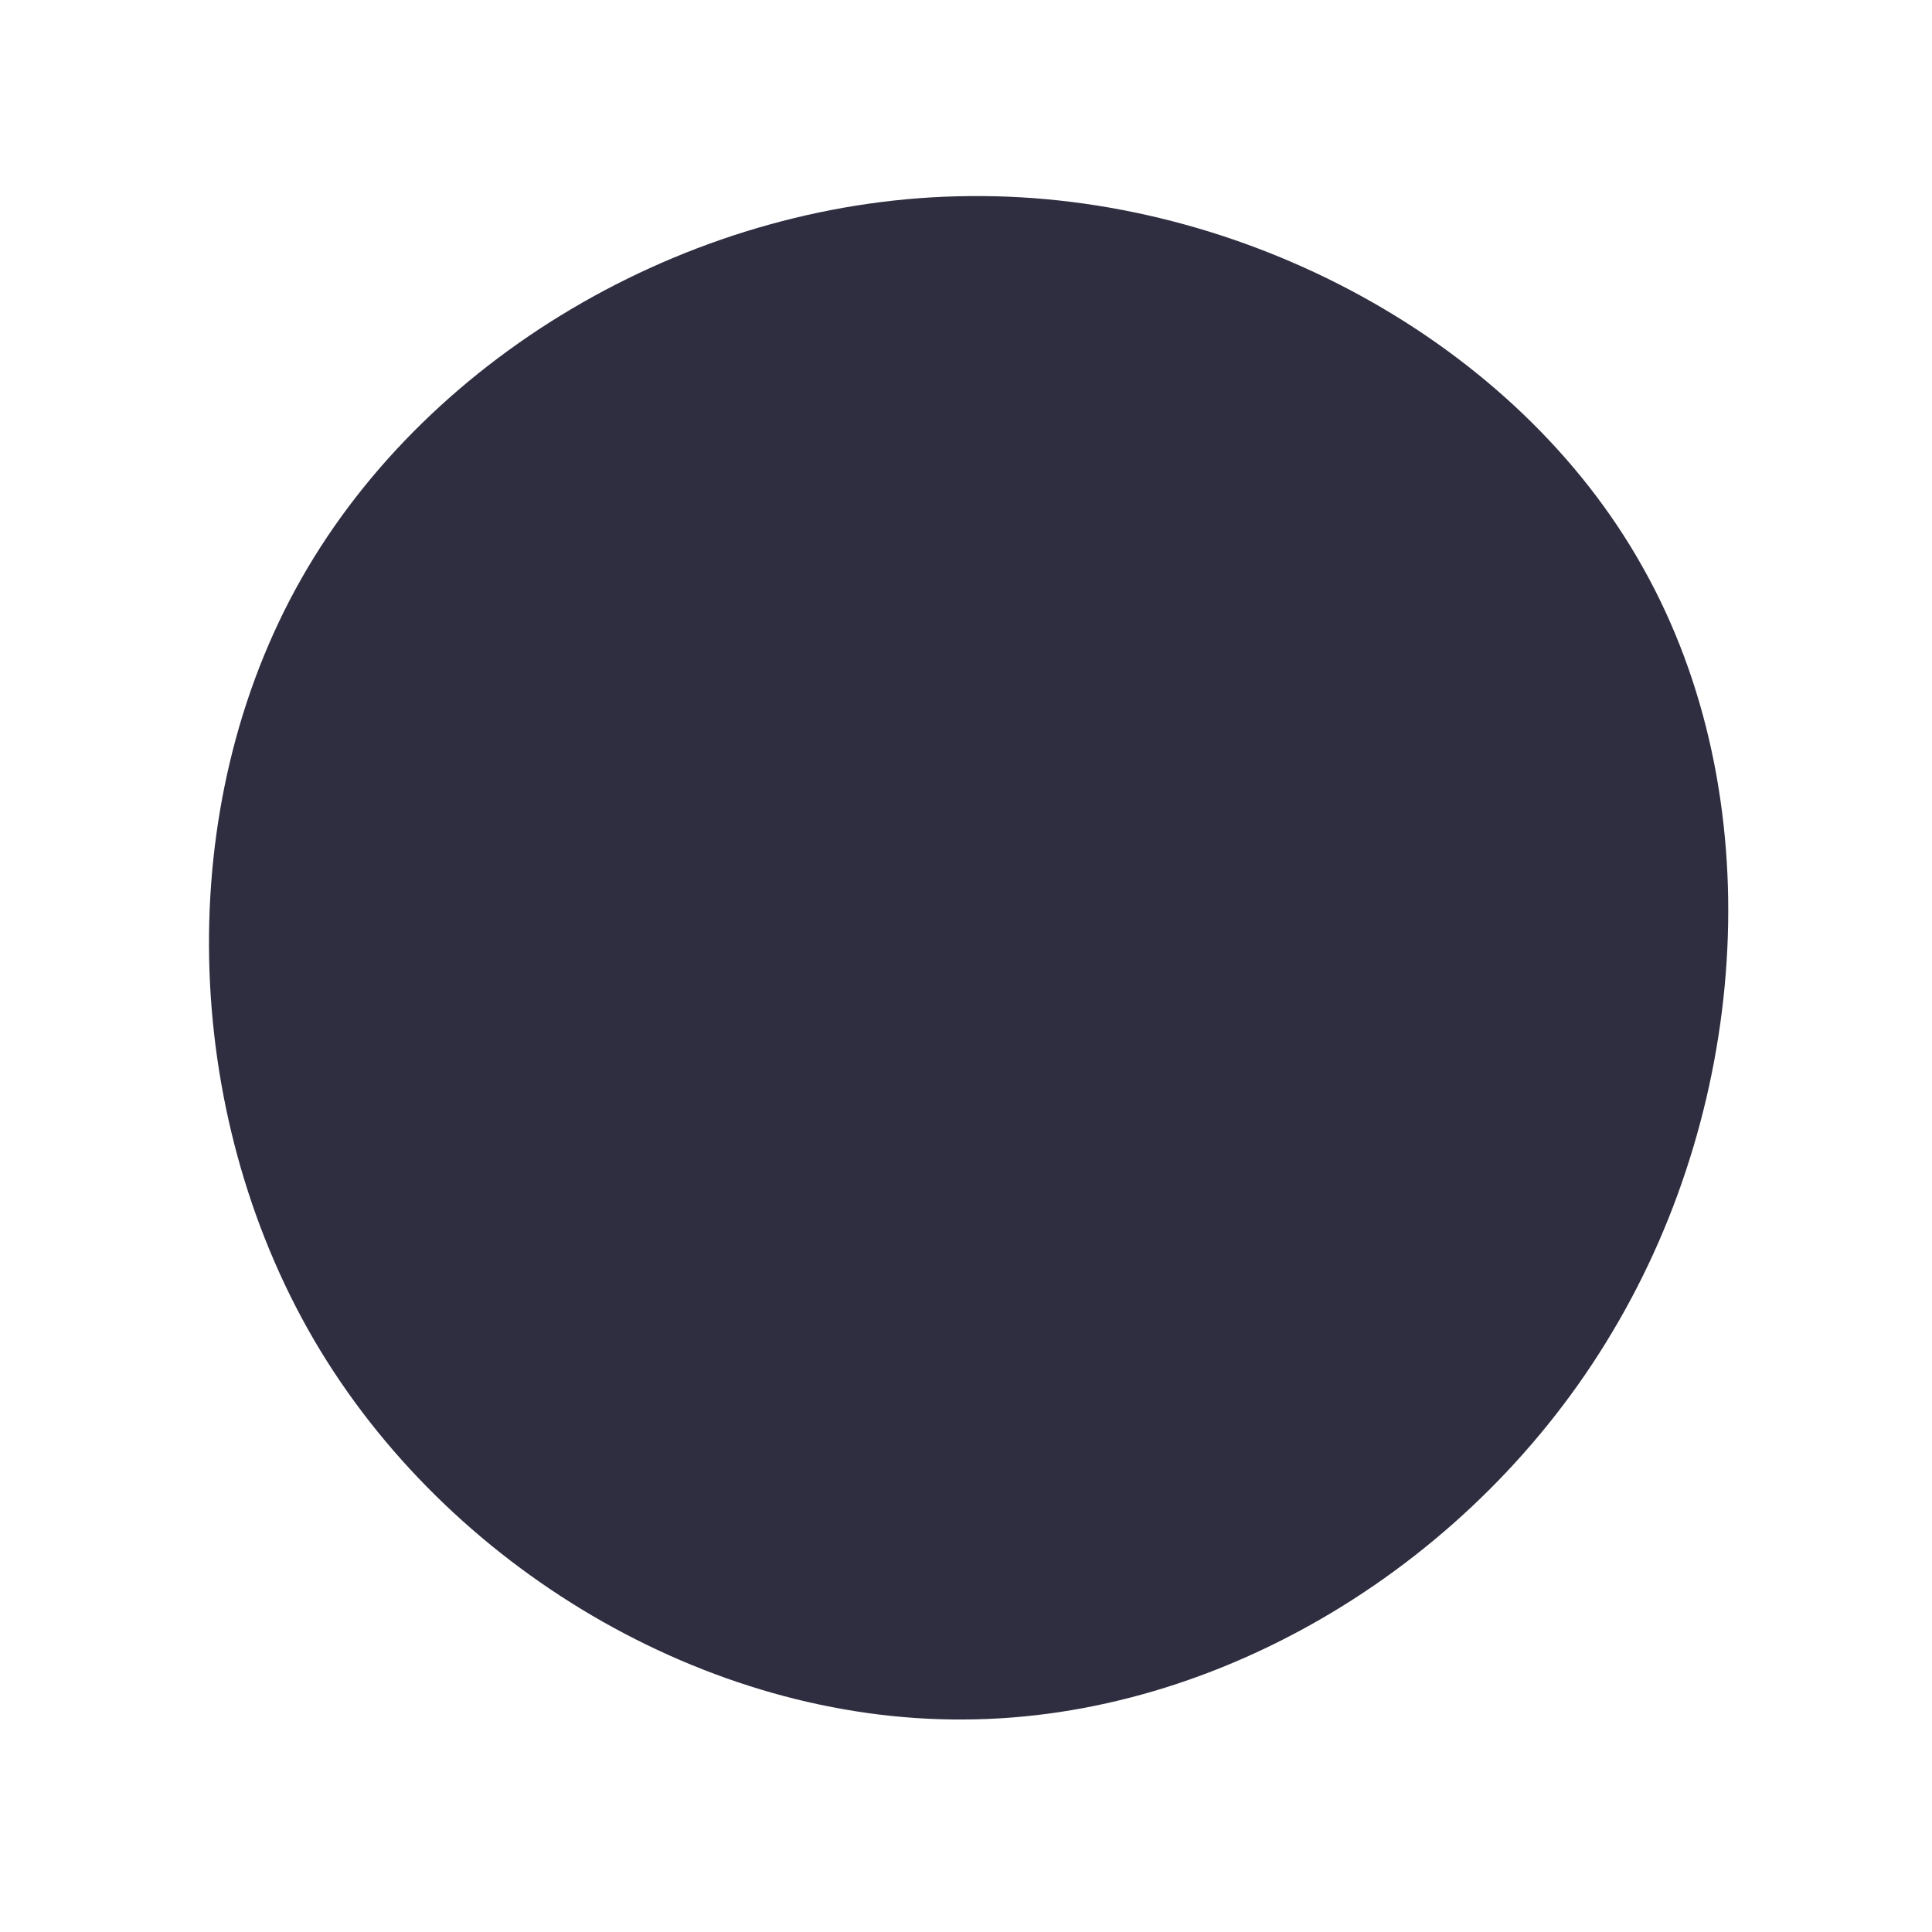 <svg xmlns="http://www.w3.org/2000/svg" viewBox="0 0 200 200"><path fill="#2F2E41" d="M70.1,-41.2C83.3,-17.7,81.2,14,66.9,37.9C52.7,61.8,26.3,77.9,-0.2,78C-26.8,78.2,-53.7,62.3,-67.5,38.7C-81.3,15,-82.2,-16.5,-68.8,-40.1C-55.4,-63.7,-27.7,-79.5,0.4,-79.7C28.5,-80,57,-64.7,70.1,-41.2Z" transform="translate(100 100)"/></svg>